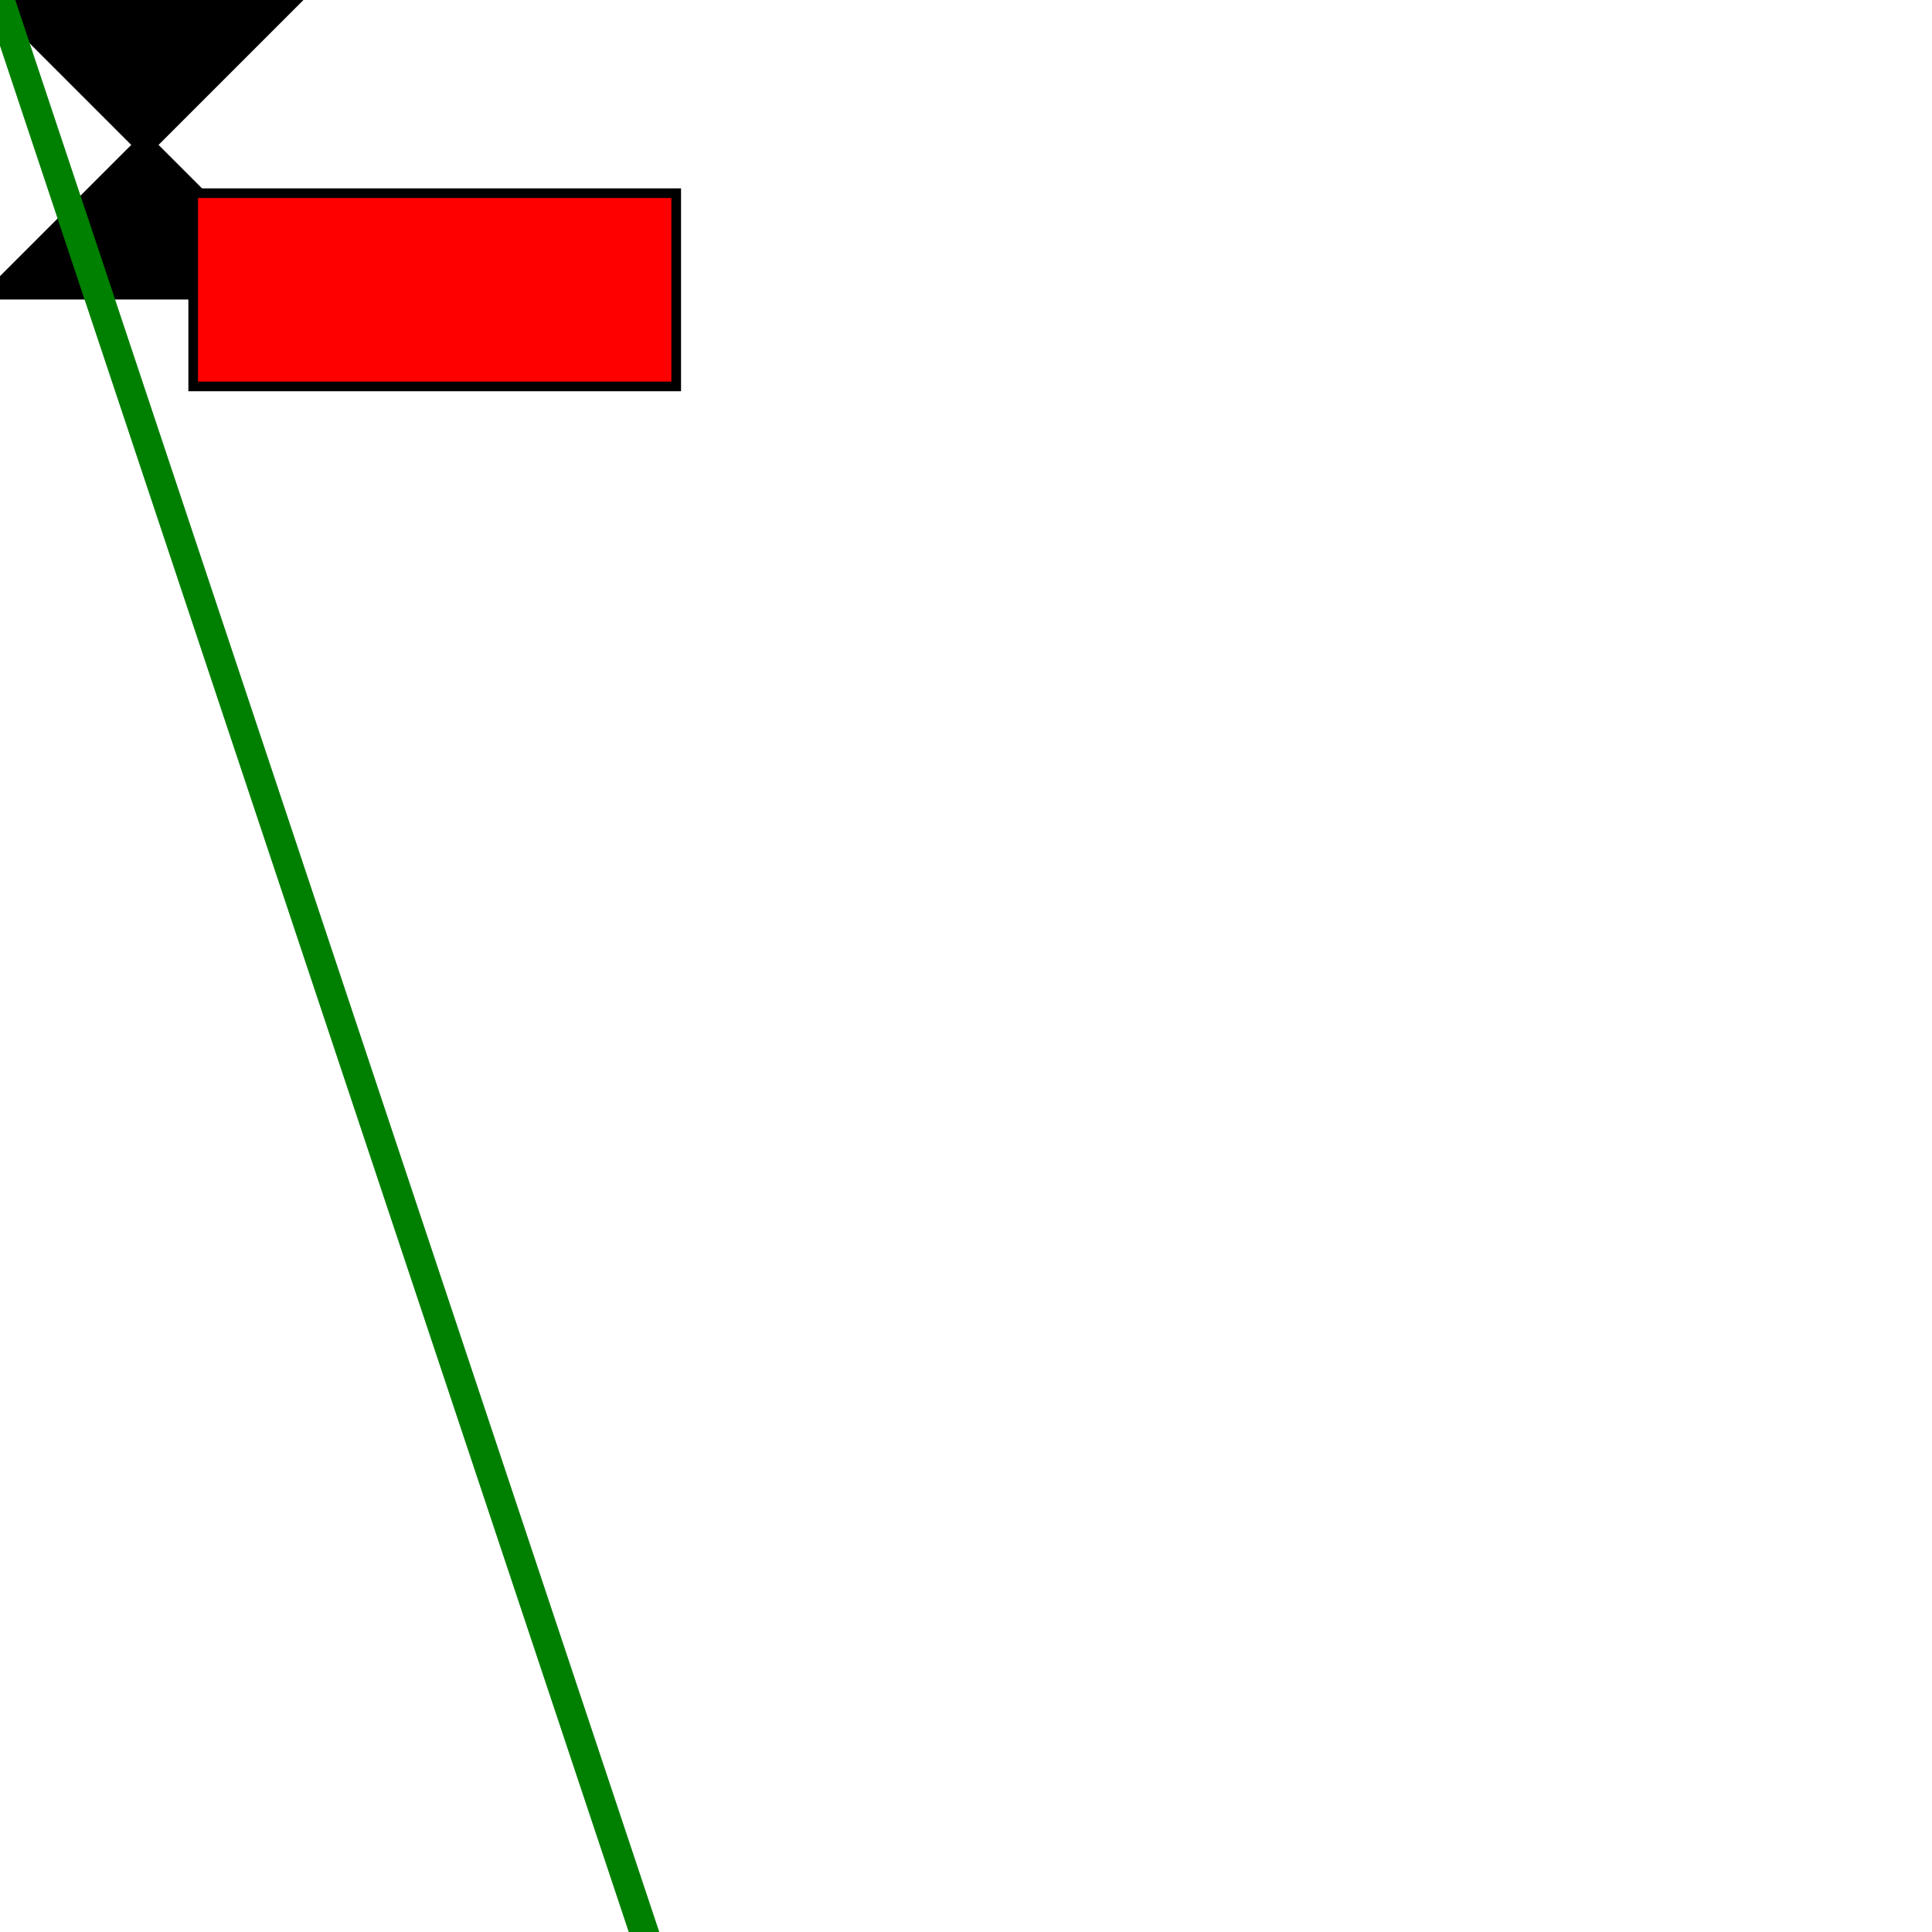 <svg width = "200" height = "200" version = "1.1" xmlns = "http://www.w3.org/2000/svg">
<polygon points="0,0 30, 30 0, 30 30, 0 " stroke = "black" fill = "black" stroke-width = "2"/>
<line x1="0" x2="100" y1="0" y2="300" stroke="green" stroke-width="3"/>
<rect x="20" y="20" width="50" height="20" stroke="black" fill="red" stroke-width="1"/>
</svg>